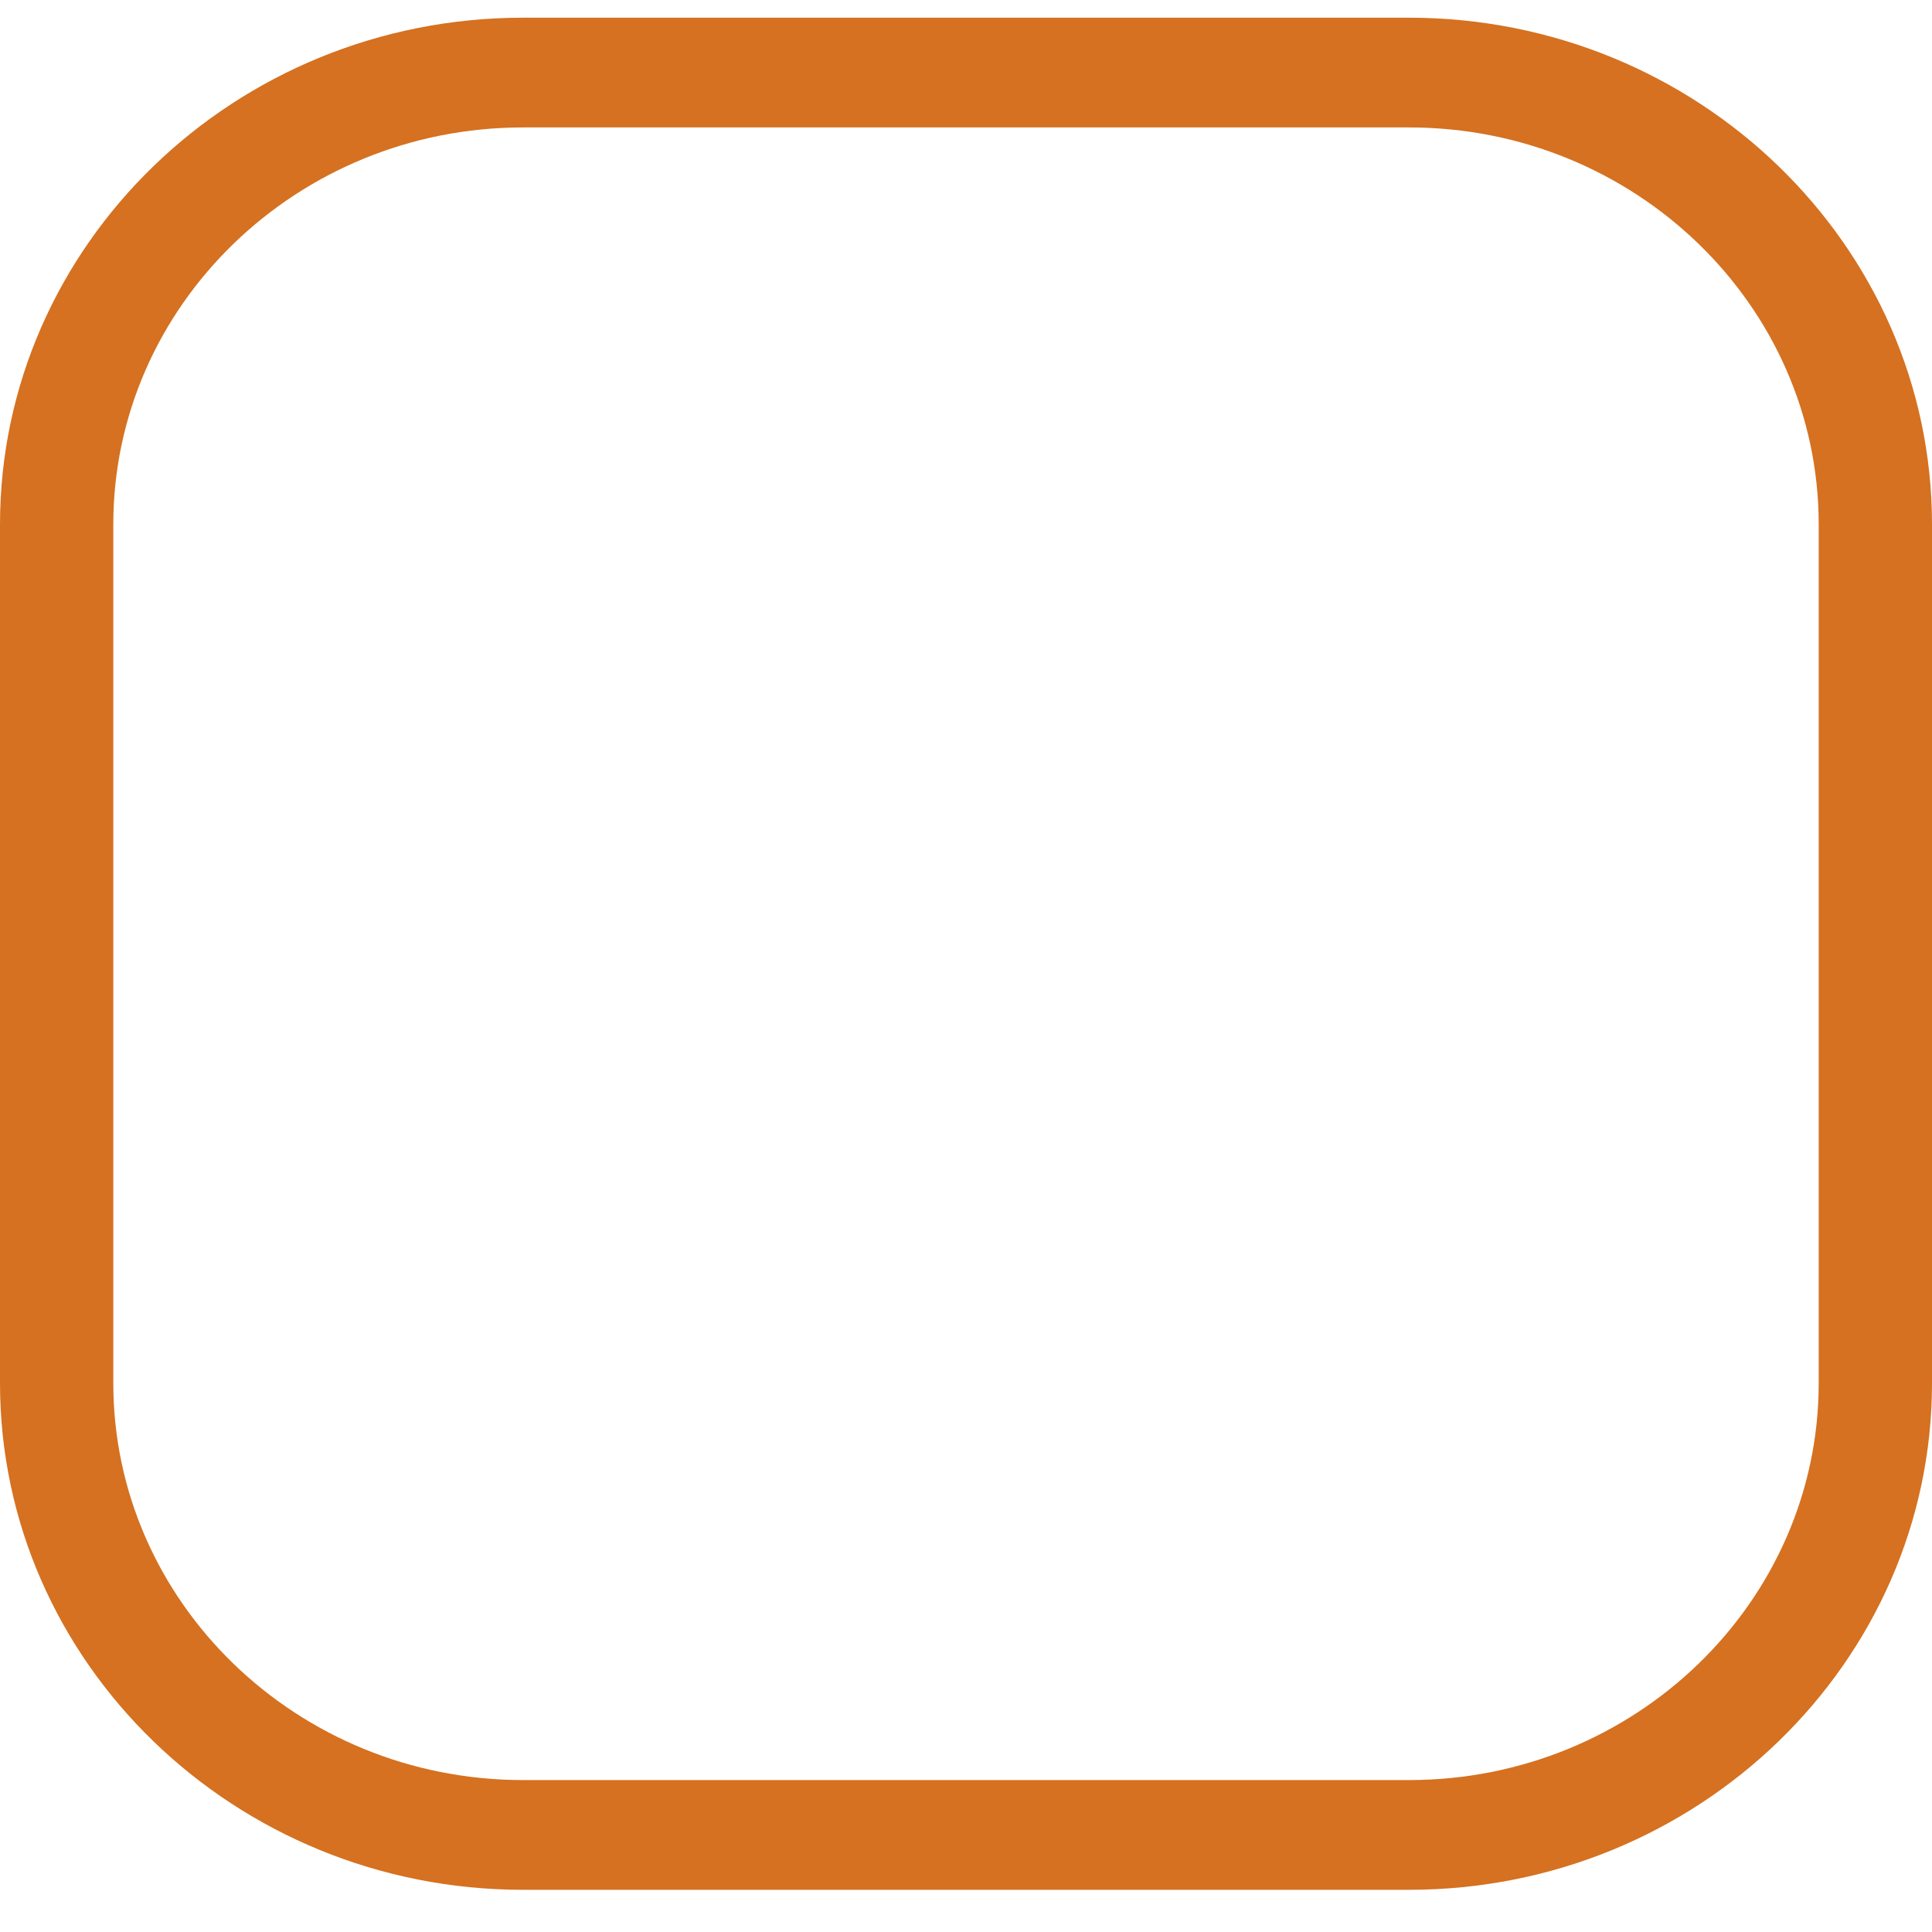 <svg width="25" height="25" viewBox="0 0 25 25" fill="none" xmlns="http://www.w3.org/2000/svg">
<path d="M6.767 0.229H18.233C21.964 0.229 25 3.171 25 6.787V17.897C25 21.513 21.964 24.454 18.233 24.454H6.767C3.036 24.454 4.76837e-05 21.513 4.76837e-05 17.897V6.787C4.76837e-05 3.171 3.036 0.229 6.767 0.229V0.229ZM1.466 17.897C1.466 20.73 3.844 23.034 6.767 23.034H18.233C21.156 23.034 23.534 20.73 23.534 17.897V6.787C23.534 3.954 21.156 1.649 18.233 1.649H6.767C3.844 1.649 1.466 3.954 1.466 6.787V17.897Z" fill="#D57120"/>
</svg>
